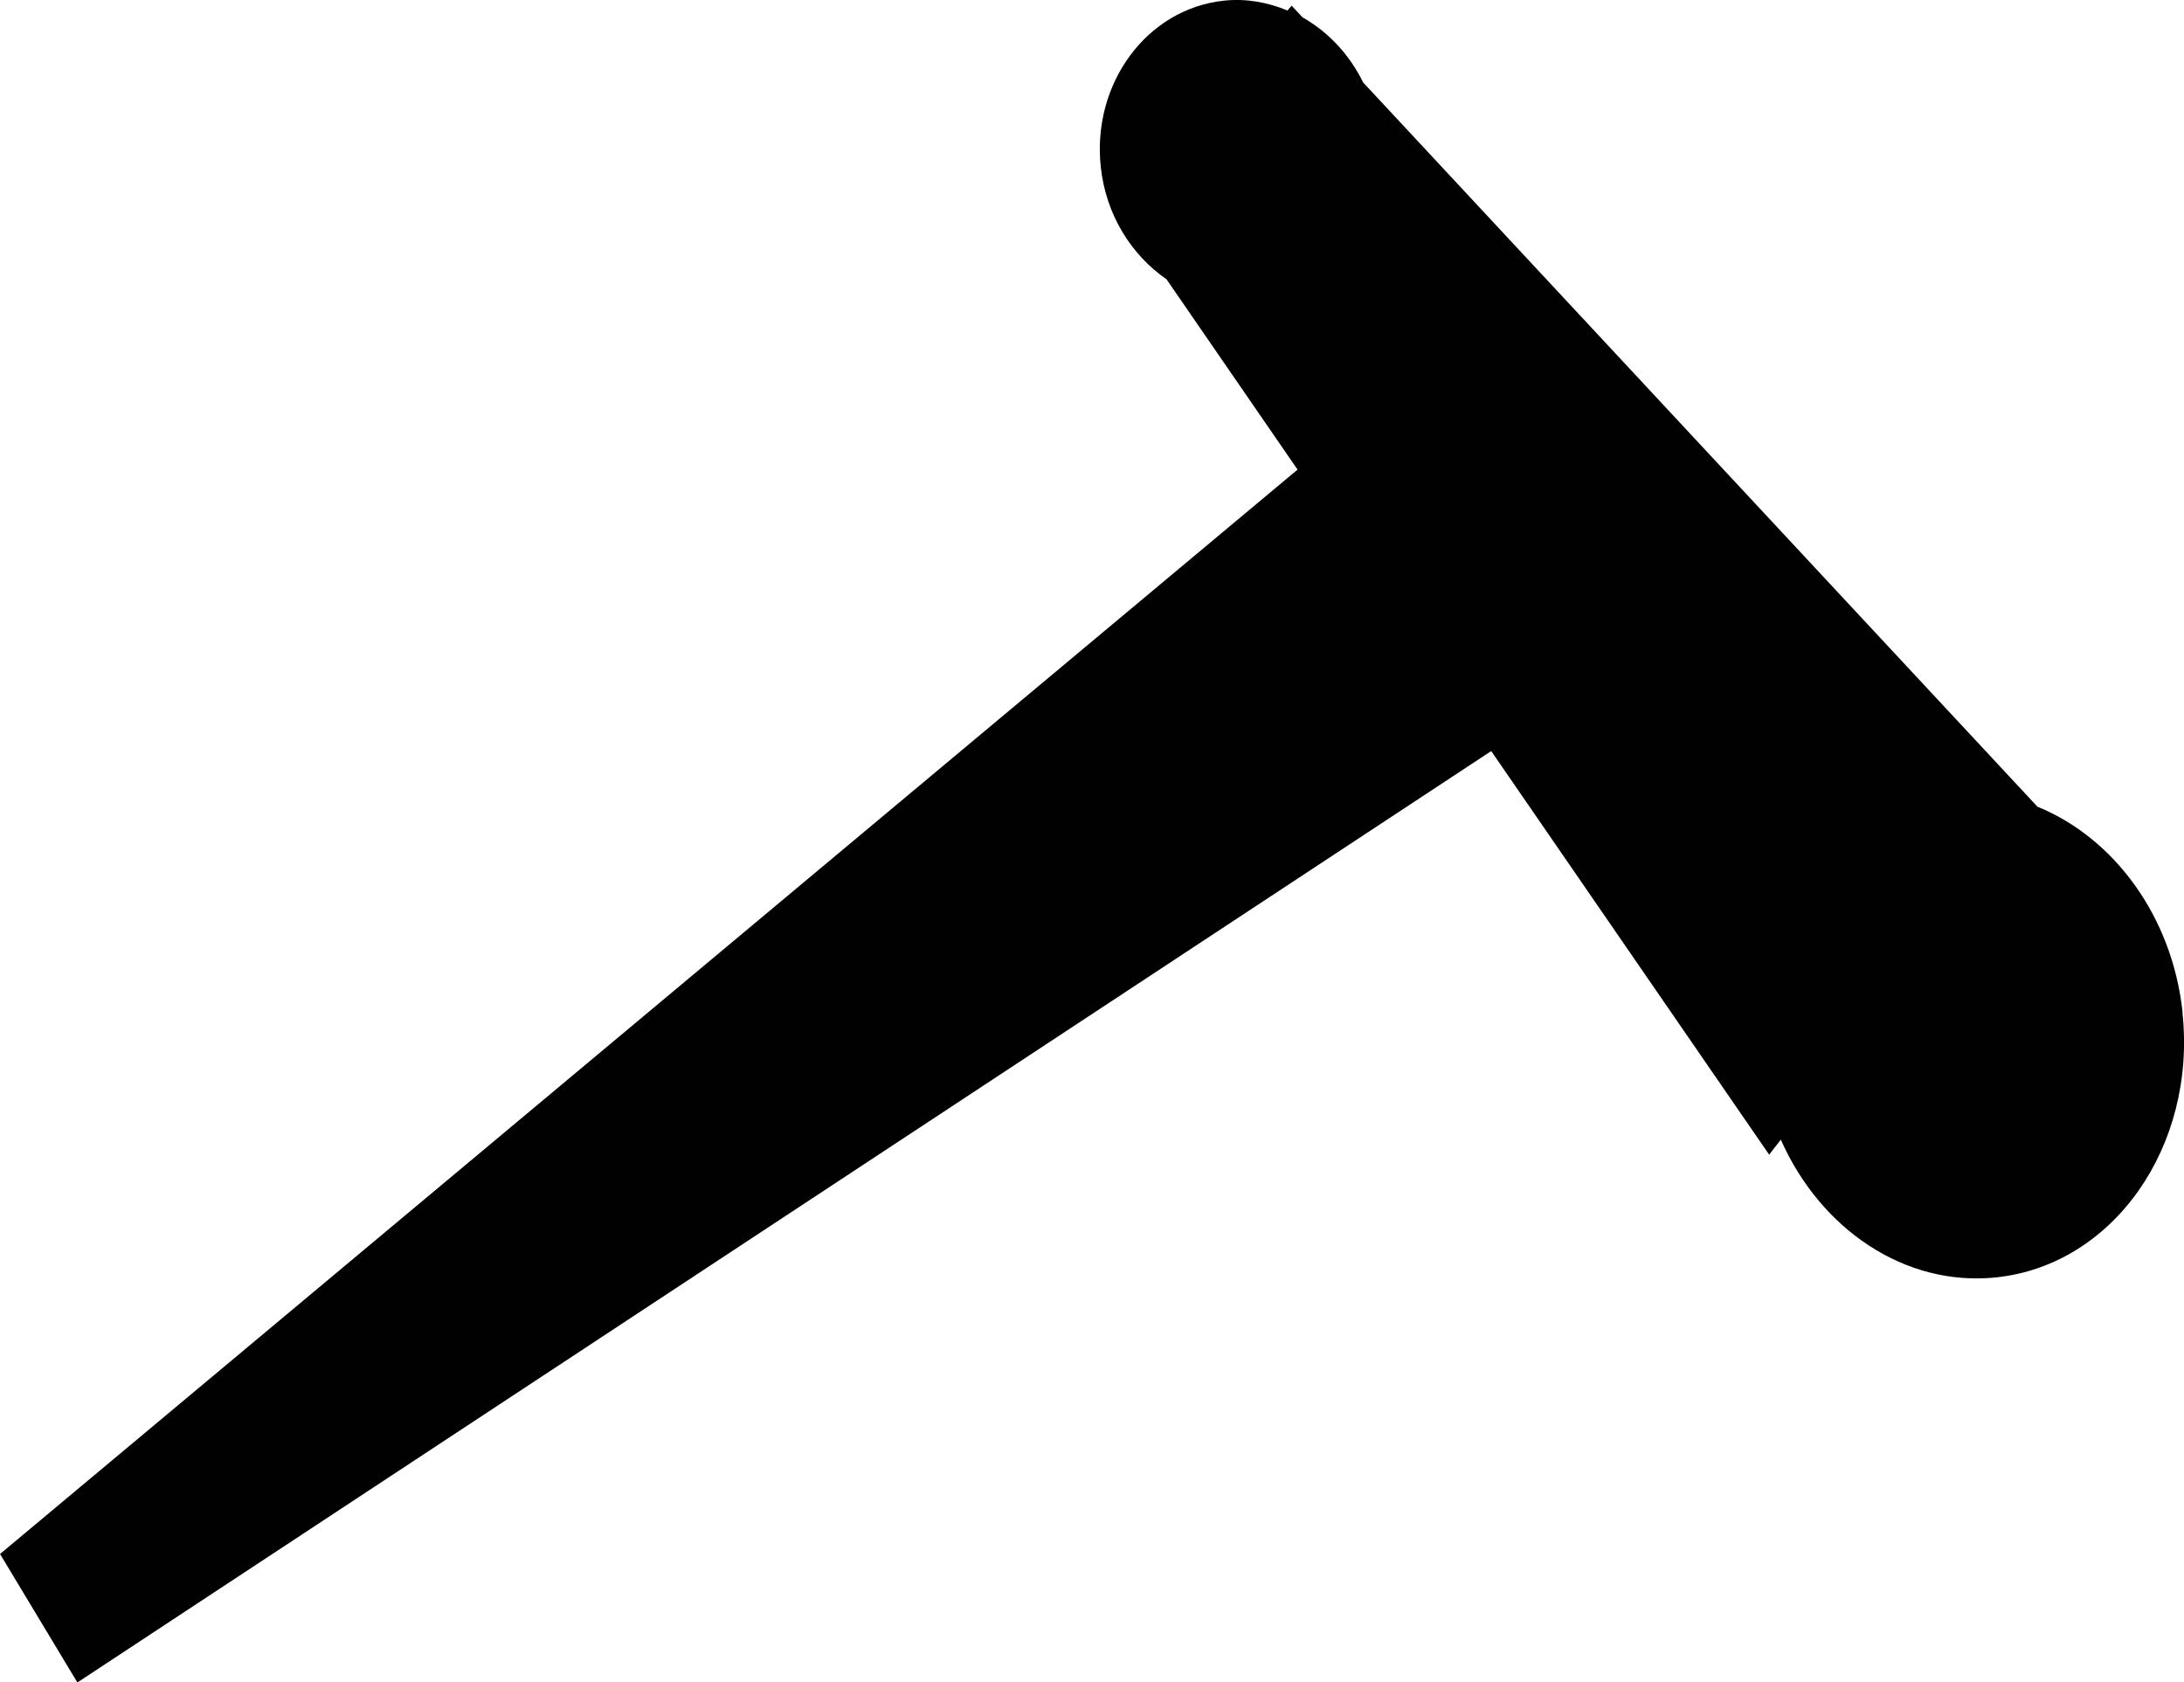 <svg xmlns="http://www.w3.org/2000/svg" viewBox="0 0 49.251 37.933" enable-background="new 0 0 49.251 37.933"><path fill="#010101" d="m49.22 22.831c-.233-2.184-1.559-3.944-3.274-4.643l-15.205-16.328c-.31-.631-.789-1.142-1.367-1.468l-.246-.264-.094.109c-.447-.185-.932-.276-1.436-.222-1.734.185-2.976 1.863-2.775 3.747.116 1.084.691 1.988 1.483 2.535l2.955 4.291-29.26 24.449 1.744 2.897 31.883-21 6.268 9.1.263-.339c.893 2.02 2.803 3.325 4.864 3.105 2.637-.282 4.515-2.954 4.193-5.969"/></svg>